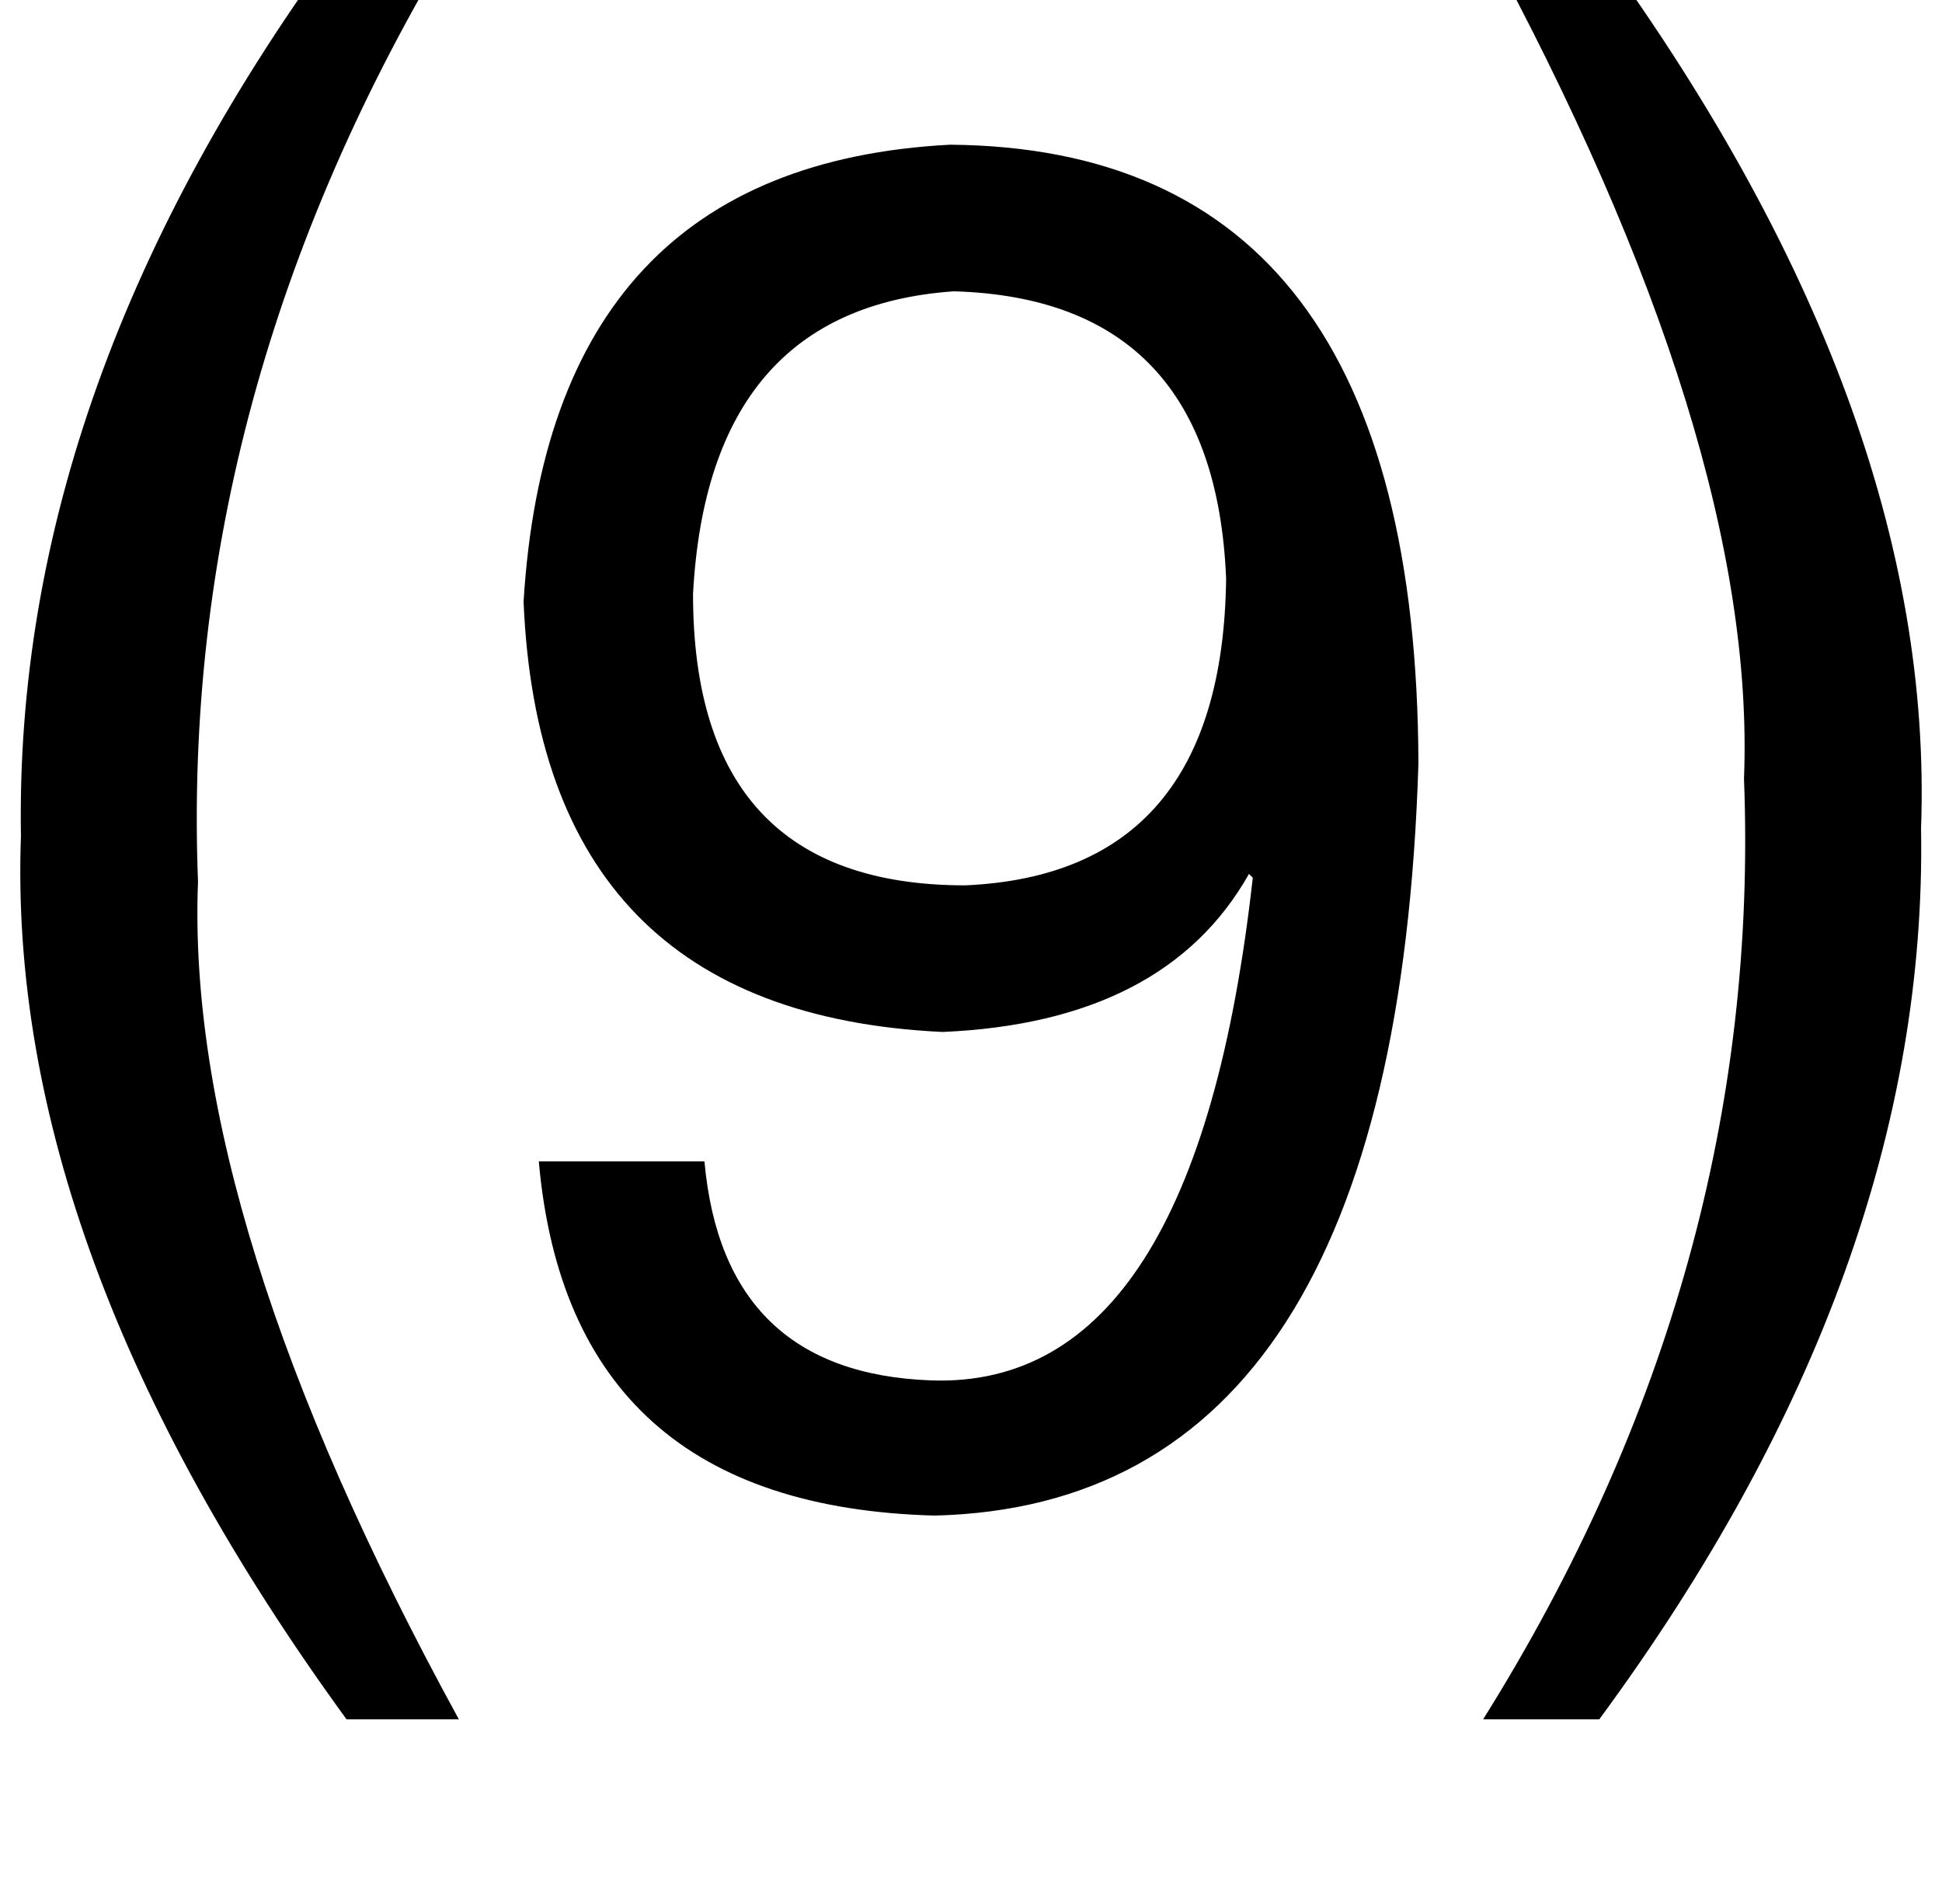<?xml version="1.0" standalone="no"?>
<!DOCTYPE svg PUBLIC "-//W3C//DTD SVG 1.1//EN" "http://www.w3.org/Graphics/SVG/1.1/DTD/svg11.dtd" >
<svg xmlns="http://www.w3.org/2000/svg" xmlns:xlink="http://www.w3.org/1999/xlink" version="1.1" viewBox="-11 0 1020 1000">
   <path fill="currentColor"
d="M169 -33h59q-145 239 -135 496q-7 177 137 440h-59q-179 -246 -171 -464q-4 -238 169 -472zM829 903h-61q147 -235 137 -494q7 -177 -137 -442h57q181 246 173 468q4 233 -169 468zM272 610h87q10 111 119 115q139 5 169 -264l-2 -2q-44 78 -161 83q-211 -10 -220 -226
q14 -229 224 -240q245 2 246 325q-12 389 -254 395q-192 -5 -208 -186zM496 465q135 -6 137 -161q-6 -147 -143 -151q-129 9 -137 159q0 153 143 153z" />
</svg>
